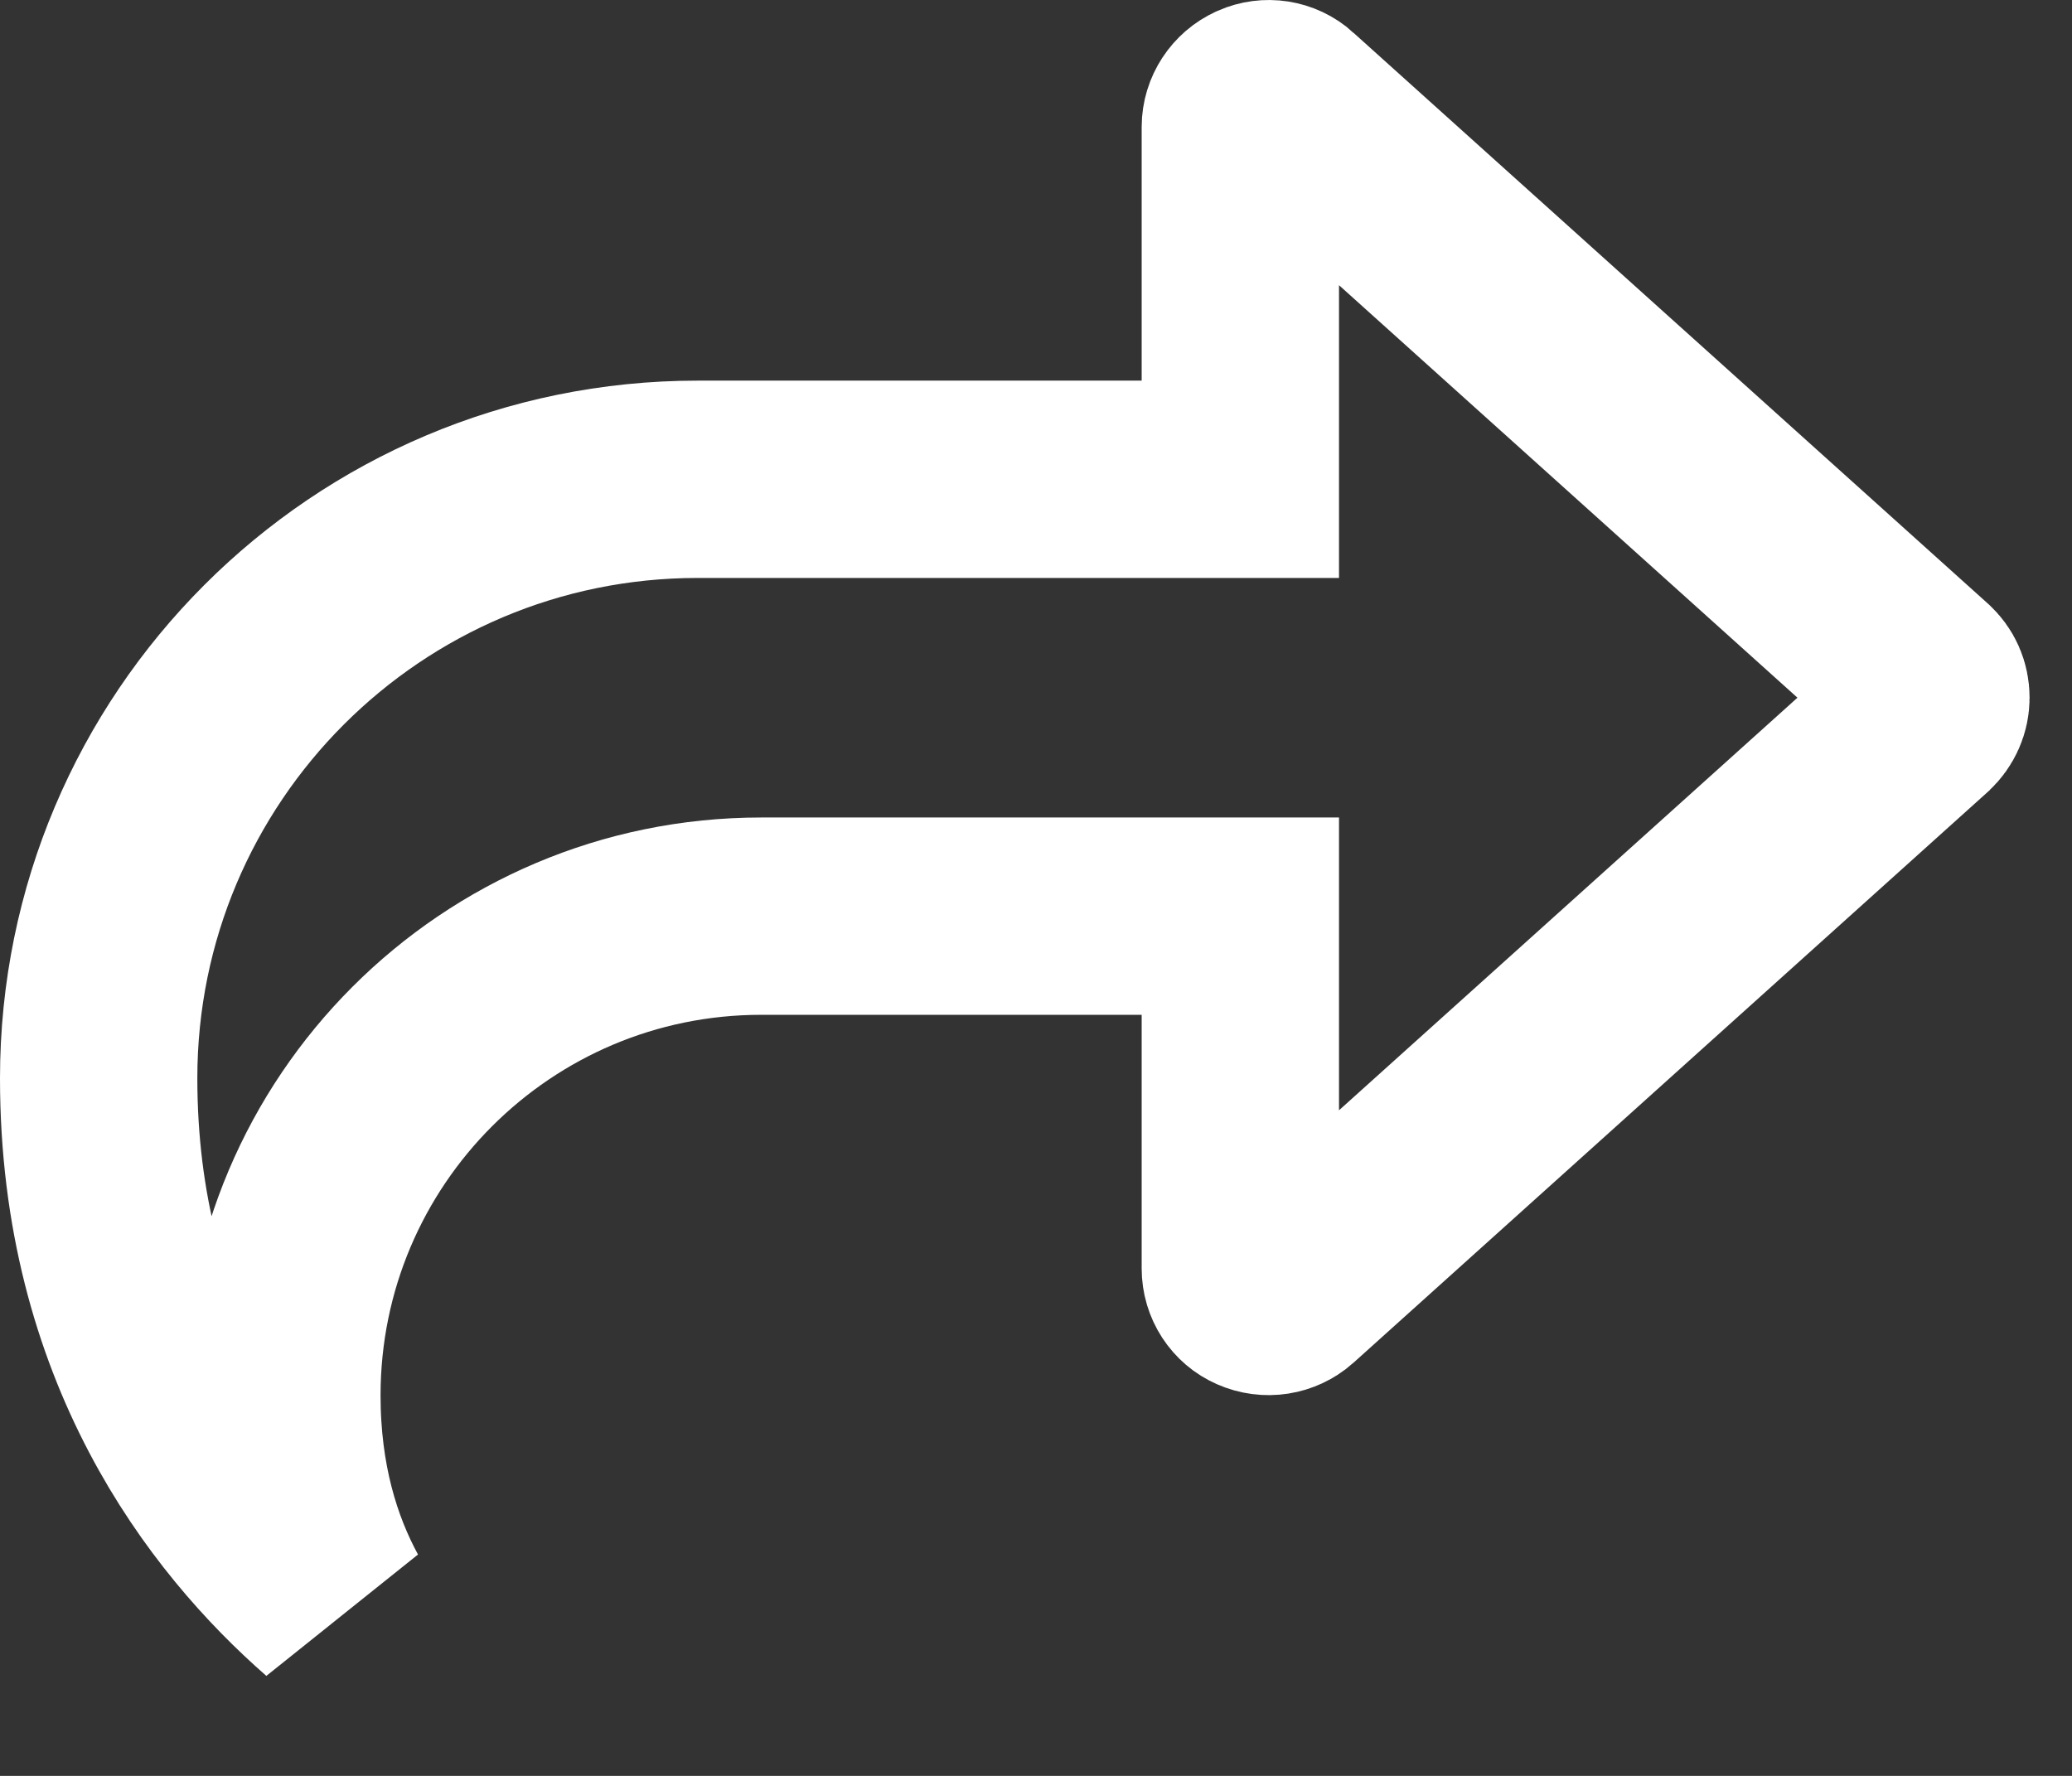 <svg width="21" height="18" viewBox="0 0 21 18" fill="none" xmlns="http://www.w3.org/2000/svg">
<rect x="0" y="0" width="21" height="18" fill="#333333" stroke="none"/>
<path d="M12.74 1.027L12.74 1.027L12.746 1.024C12.846 0.98 12.963 0.997 13.046 1.072L13.047 1.074L19.476 6.859L19.477 6.86C19.537 6.914 19.57 6.988 19.57 7.072C19.57 7.149 19.538 7.227 19.473 7.287C19.472 7.288 19.472 7.288 19.471 7.289L13.05 13.068C13.05 13.068 13.05 13.068 13.049 13.069C12.966 13.142 12.846 13.163 12.737 13.115C12.638 13.072 12.571 12.972 12.571 12.857V10.286V9.286H11.571H7.714C5.032 9.286 2.857 11.461 2.857 14.143C2.857 15.023 3.073 15.71 3.358 16.234C2.311 15.318 1 13.633 1 10.929C1 7.576 3.718 4.858 7.071 4.858H11.571H12.571V3.858V1.286C12.571 1.176 12.639 1.072 12.74 1.027Z" stroke="white" stroke-width="2"/>
</svg>
